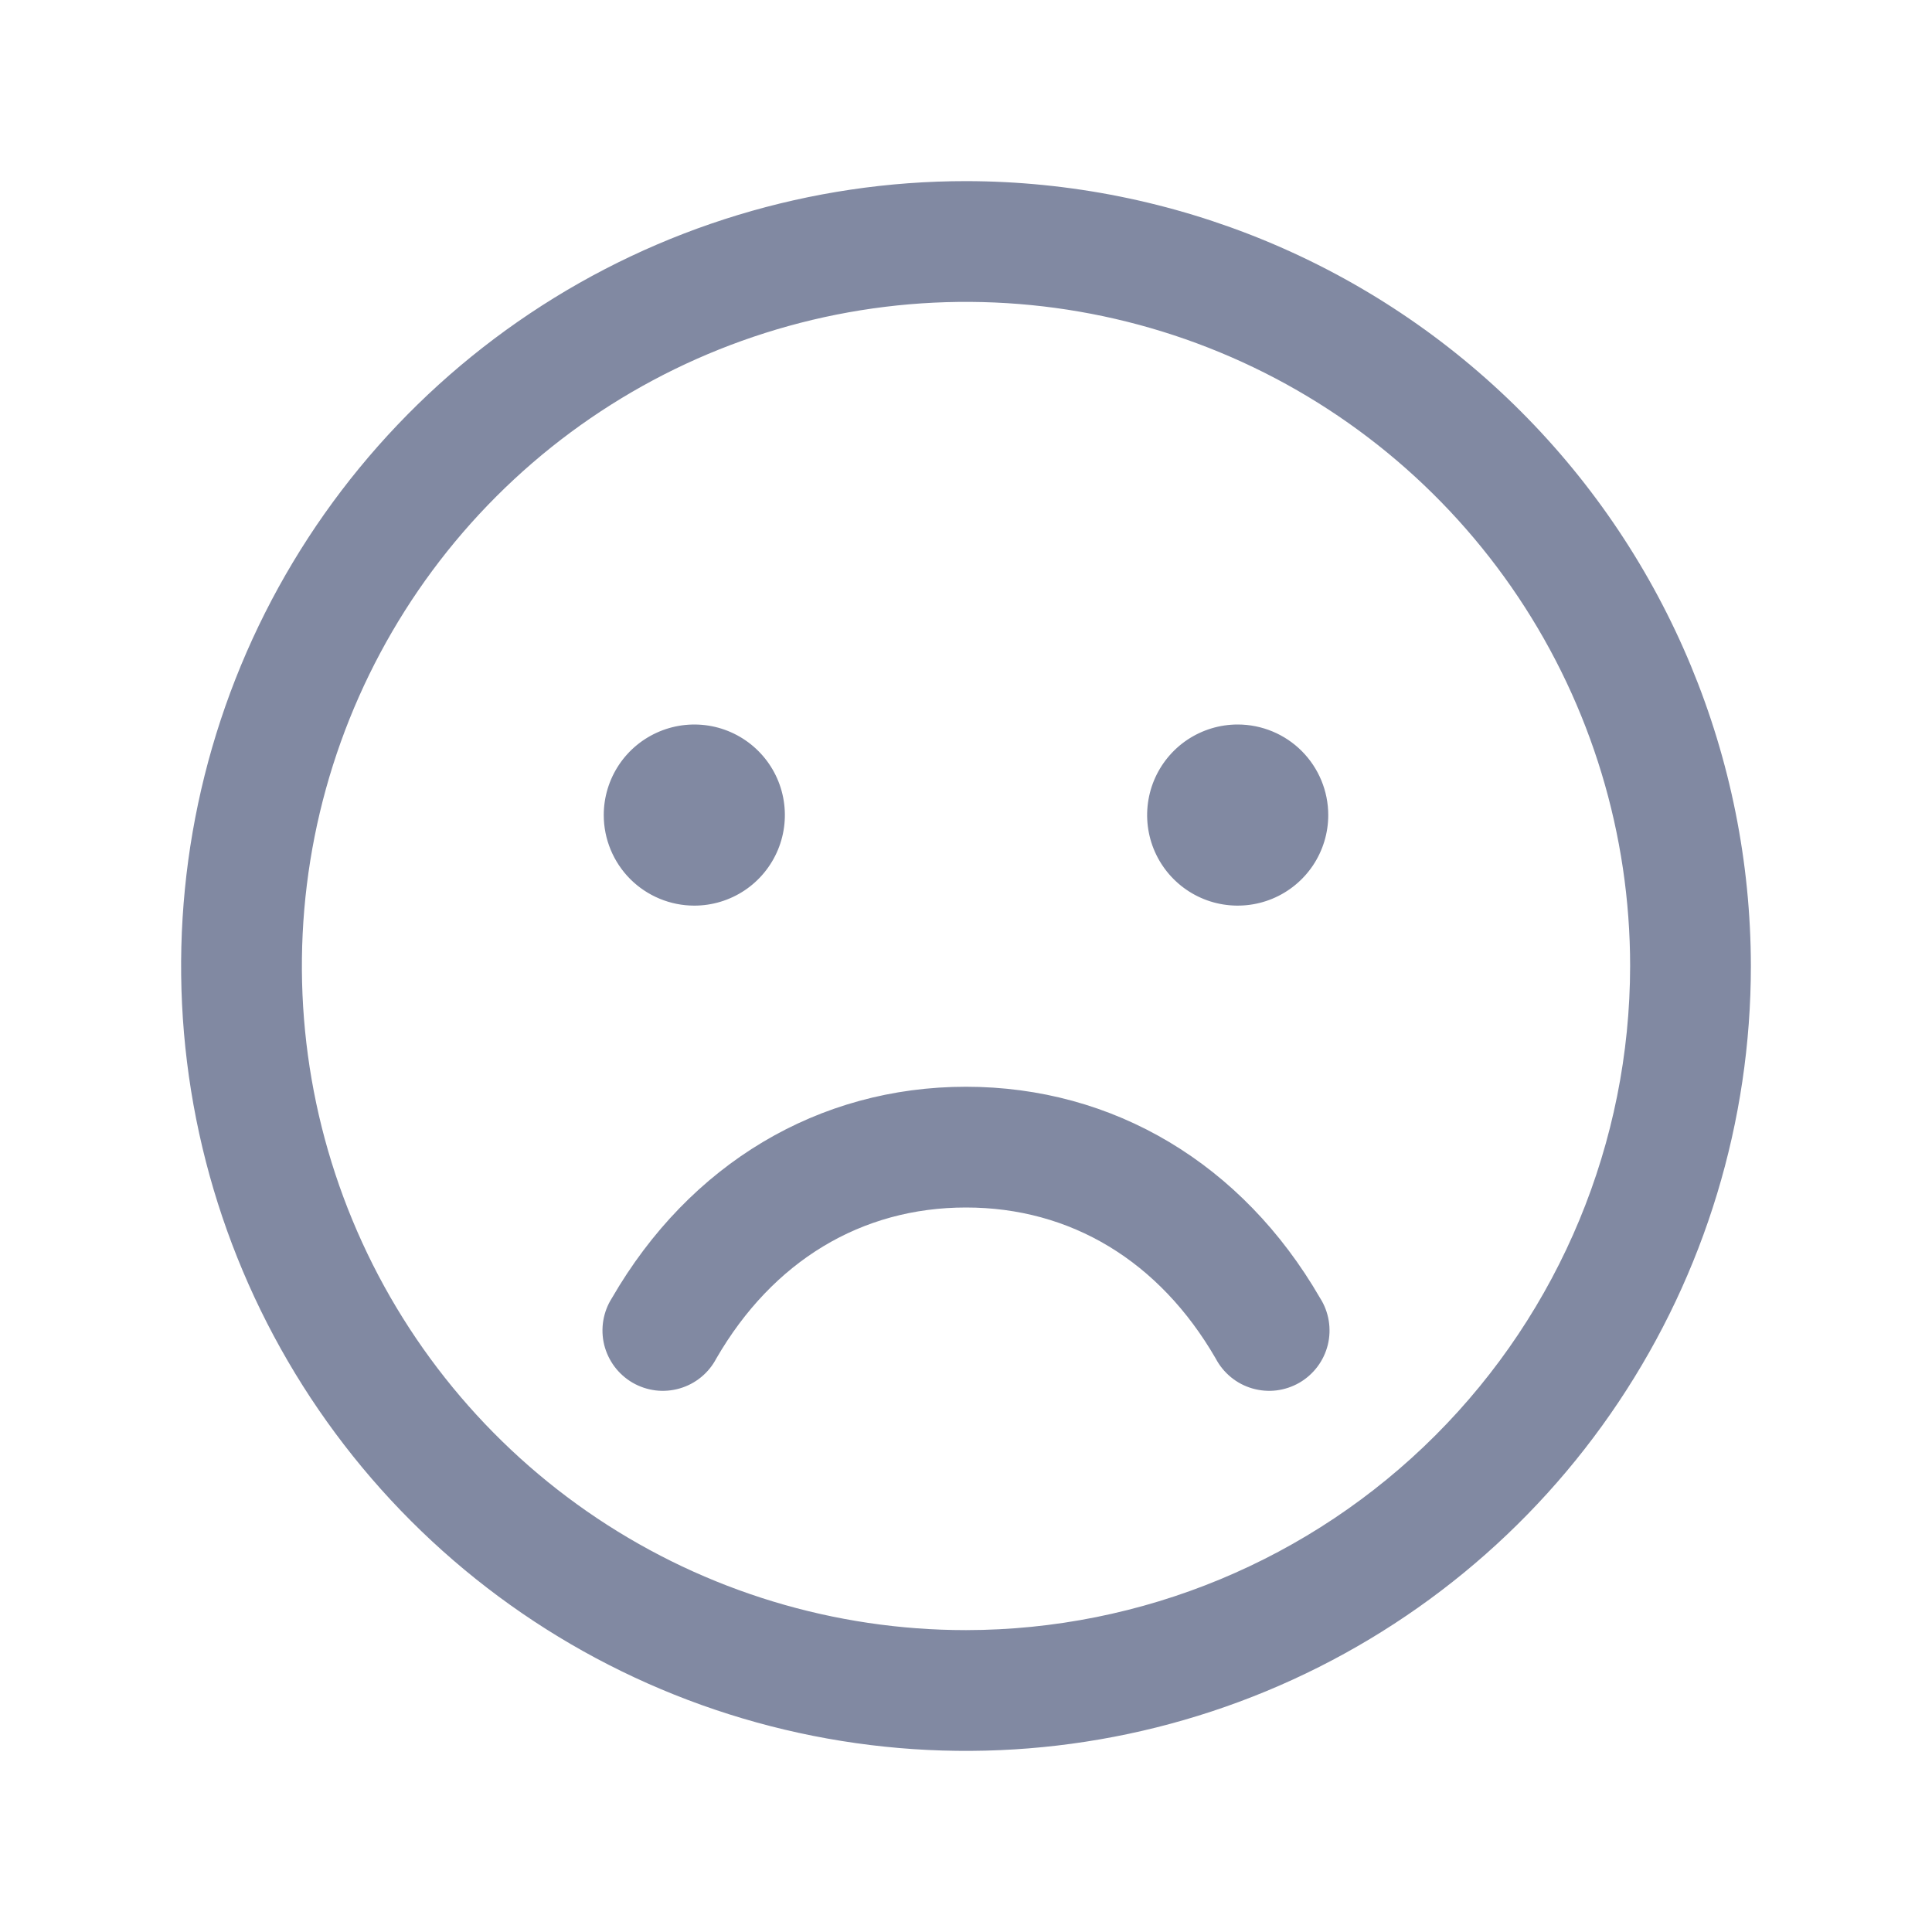<svg width="40" height="40" viewBox="0 0 40 40" fill="none" xmlns="http://www.w3.org/2000/svg">
<g id="SmileySad">
<path id="Vector" d="M20 3.75C16.786 3.75 13.644 4.703 10.972 6.489C8.3 8.274 6.217 10.812 4.987 13.781C3.757 16.751 3.435 20.018 4.062 23.17C4.689 26.322 6.237 29.218 8.51 31.491C10.782 33.763 13.678 35.311 16.83 35.938C19.982 36.565 23.249 36.243 26.219 35.013C29.188 33.783 31.726 31.7 33.511 29.028C35.297 26.356 36.25 23.214 36.25 20C36.245 15.692 34.532 11.561 31.485 8.515C28.439 5.468 24.308 3.755 20 3.75ZM20 33.75C17.28 33.75 14.622 32.944 12.361 31.433C10.1 29.922 8.337 27.774 7.297 25.262C6.256 22.749 5.984 19.985 6.514 17.317C7.045 14.65 8.354 12.2 10.277 10.277C12.2 8.354 14.65 7.045 17.317 6.514C19.985 5.984 22.749 6.256 25.262 7.297C27.774 8.337 29.922 10.1 31.433 12.361C32.944 14.622 33.75 17.28 33.75 20C33.746 23.645 32.296 27.14 29.718 29.718C27.14 32.296 23.645 33.746 20 33.75ZM12.5 16.875C12.5 16.504 12.61 16.142 12.816 15.833C13.022 15.525 13.315 15.285 13.658 15.143C14 15.001 14.377 14.964 14.741 15.036C15.104 15.108 15.439 15.287 15.701 15.549C15.963 15.811 16.142 16.145 16.214 16.509C16.286 16.873 16.249 17.25 16.107 17.593C15.965 17.935 15.725 18.228 15.417 18.434C15.108 18.64 14.746 18.75 14.375 18.75C13.878 18.75 13.401 18.552 13.049 18.201C12.698 17.849 12.5 17.372 12.5 16.875ZM27.5 16.875C27.5 17.246 27.39 17.608 27.184 17.917C26.978 18.225 26.685 18.465 26.343 18.607C26 18.749 25.623 18.786 25.259 18.714C24.895 18.642 24.561 18.463 24.299 18.201C24.037 17.939 23.858 17.605 23.786 17.241C23.714 16.877 23.751 16.5 23.893 16.157C24.035 15.815 24.275 15.522 24.583 15.316C24.892 15.11 25.254 15 25.625 15C26.122 15 26.599 15.197 26.951 15.549C27.302 15.901 27.5 16.378 27.5 16.875ZM27.331 26.875C27.422 27.017 27.482 27.176 27.51 27.343C27.537 27.509 27.531 27.679 27.491 27.843C27.45 28.007 27.378 28.161 27.276 28.296C27.175 28.43 27.048 28.543 26.902 28.628C26.756 28.712 26.594 28.766 26.427 28.787C26.26 28.807 26.09 28.793 25.928 28.746C25.766 28.699 25.615 28.62 25.485 28.513C25.355 28.406 25.247 28.274 25.169 28.125C24.002 26.108 22.167 25 20 25C17.833 25 15.998 26.109 14.831 28.125C14.753 28.274 14.646 28.406 14.515 28.513C14.385 28.62 14.234 28.699 14.072 28.746C13.91 28.793 13.74 28.807 13.573 28.787C13.406 28.766 13.244 28.712 13.098 28.628C12.952 28.543 12.825 28.43 12.724 28.296C12.623 28.161 12.55 28.007 12.509 27.843C12.469 27.679 12.463 27.509 12.49 27.343C12.518 27.176 12.578 27.017 12.669 26.875C14.277 24.095 16.948 22.5 20 22.5C23.052 22.5 25.723 24.094 27.331 26.875Z" fill="#8189A2"/>
</g>
</svg>
